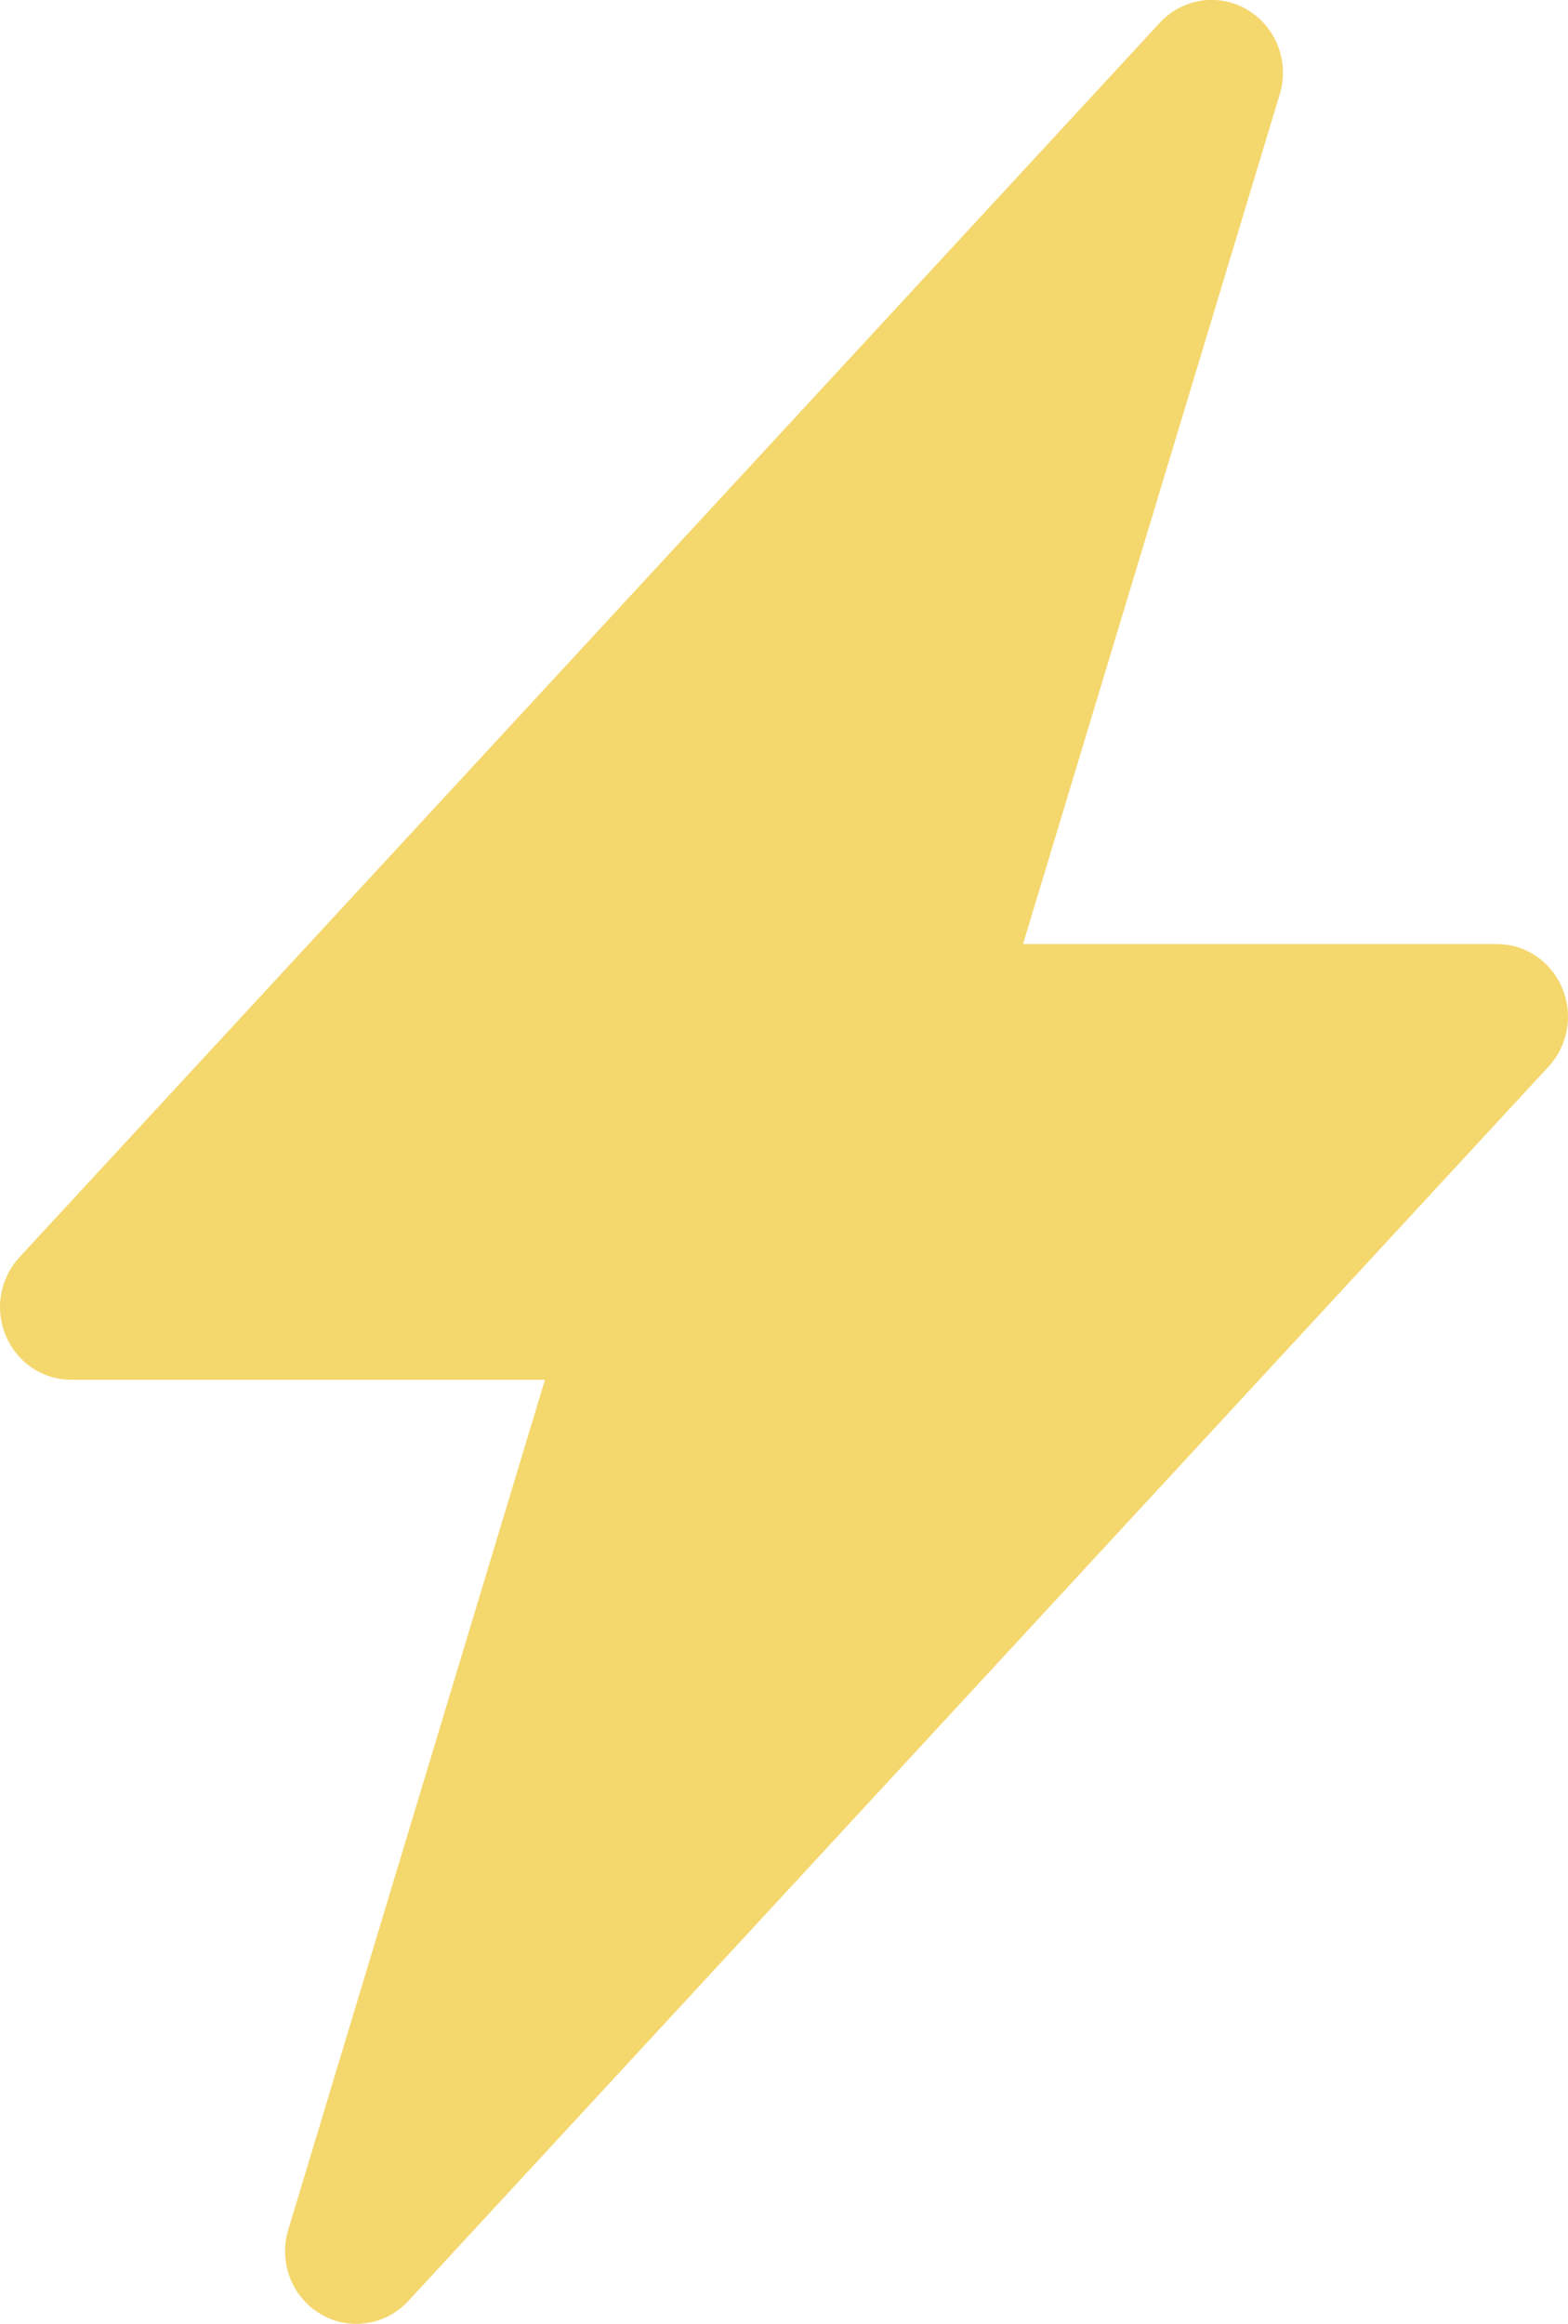 <svg width="27" height="40" viewBox="0 0 27 40" fill="none" xmlns="http://www.w3.org/2000/svg">
<path d="M21.479 0.17C21.72 0.312 21.906 0.532 22.007 0.796C22.108 1.059 22.119 1.35 22.037 1.62L17.616 16.25H25.772C26.012 16.25 26.246 16.321 26.447 16.455C26.647 16.59 26.804 16.78 26.899 17.005C26.994 17.229 27.023 17.476 26.981 17.717C26.94 17.957 26.83 18.18 26.666 18.358L7.03 39.608C6.84 39.813 6.587 39.947 6.313 39.988C6.038 40.029 5.758 39.974 5.519 39.831C5.279 39.69 5.094 39.469 4.993 39.206C4.892 38.943 4.882 38.652 4.963 38.383L9.384 23.75H1.228C0.988 23.75 0.754 23.679 0.553 23.545C0.353 23.41 0.196 23.22 0.101 22.995C0.006 22.771 -0.023 22.524 0.019 22.283C0.06 22.043 0.17 21.82 0.334 21.642L19.97 0.393C20.16 0.187 20.412 0.053 20.686 0.012C20.96 -0.029 21.24 0.026 21.479 0.168V0.17Z" fill="#F4D76D"/>
</svg>
